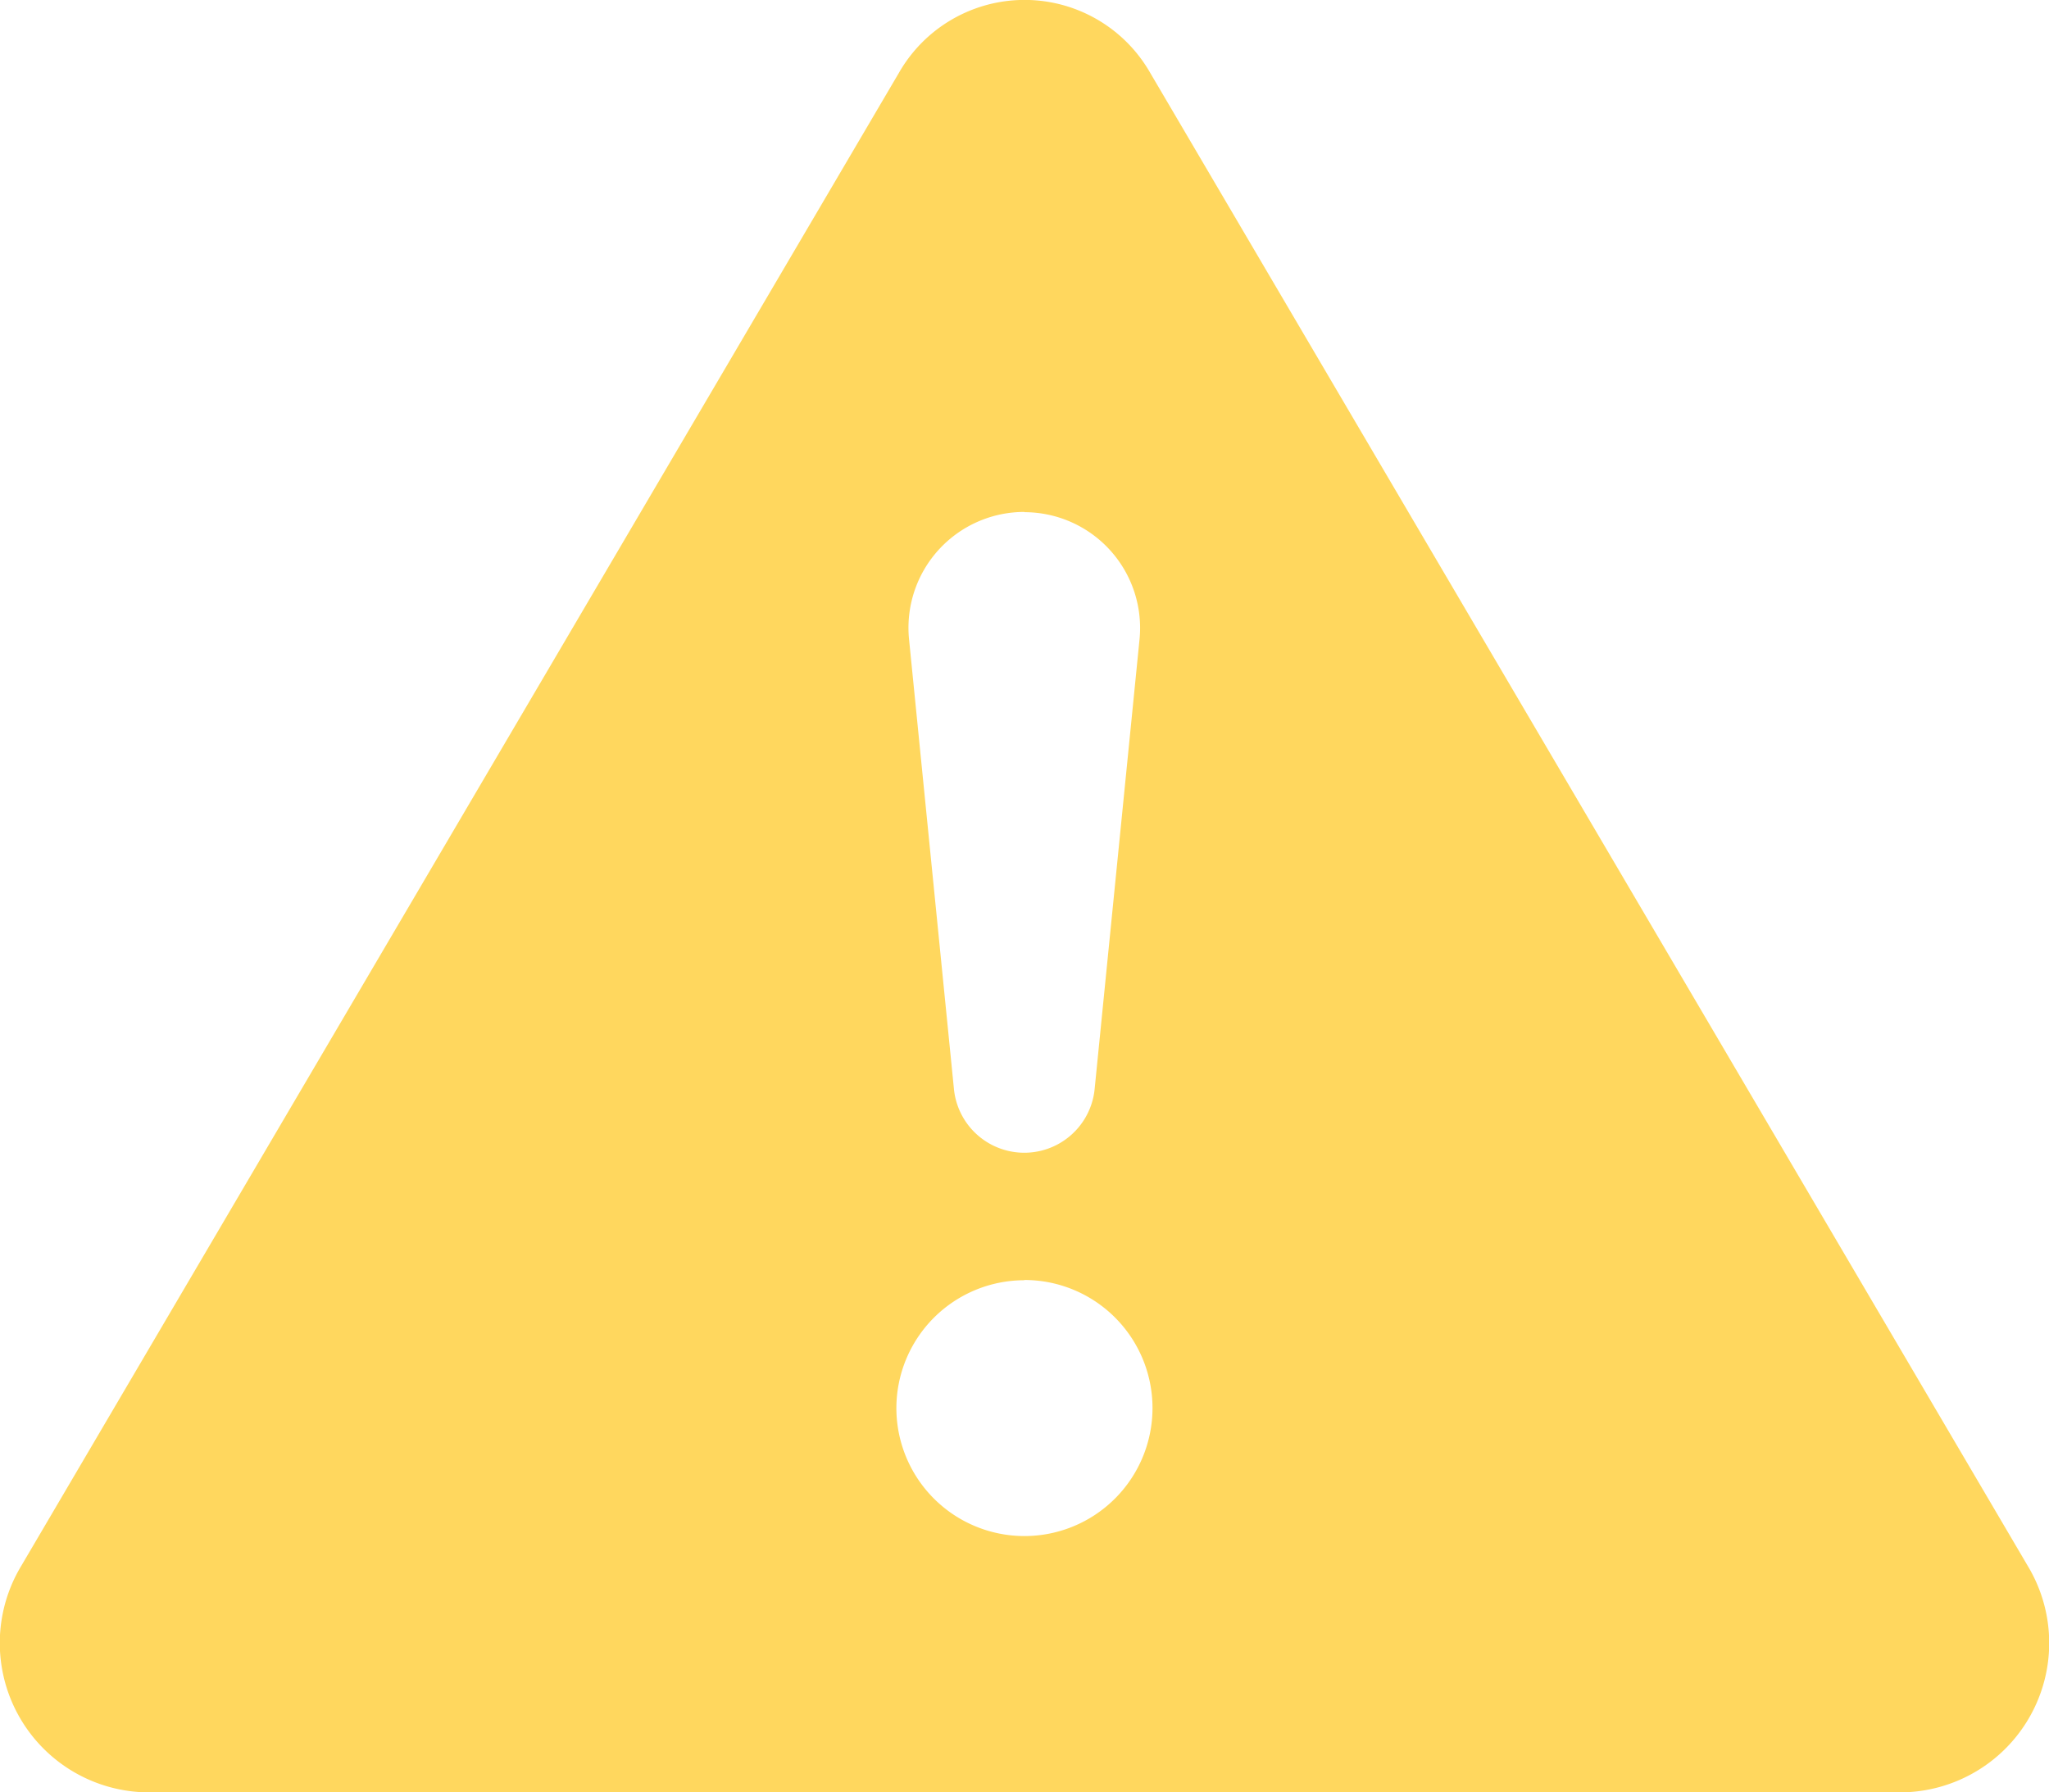 <svg xmlns="http://www.w3.org/2000/svg" width="34.288" height="30" viewBox="0 0 34.288 30">
  <path id="exclamation-triangle-fill" d="M19.245,2.214a2.421,2.421,0,0,0-4.2,0l-14.692,25A2.5,2.5,0,0,0,2.453,31H31.835a2.5,2.5,0,0,0,2.1-3.786Zm-2.1,7.358A1.938,1.938,0,0,1,19.069,11.7l-.75,7.514a1.183,1.183,0,0,1-2.357,0l-.75-7.514a1.939,1.939,0,0,1,1.928-2.132m0,12.856A2.143,2.143,0,1,1,15,24.571a2.143,2.143,0,0,1,2.143-2.143" transform="translate(0 -0.999)" fill="#ffd75e"/>
</svg>
